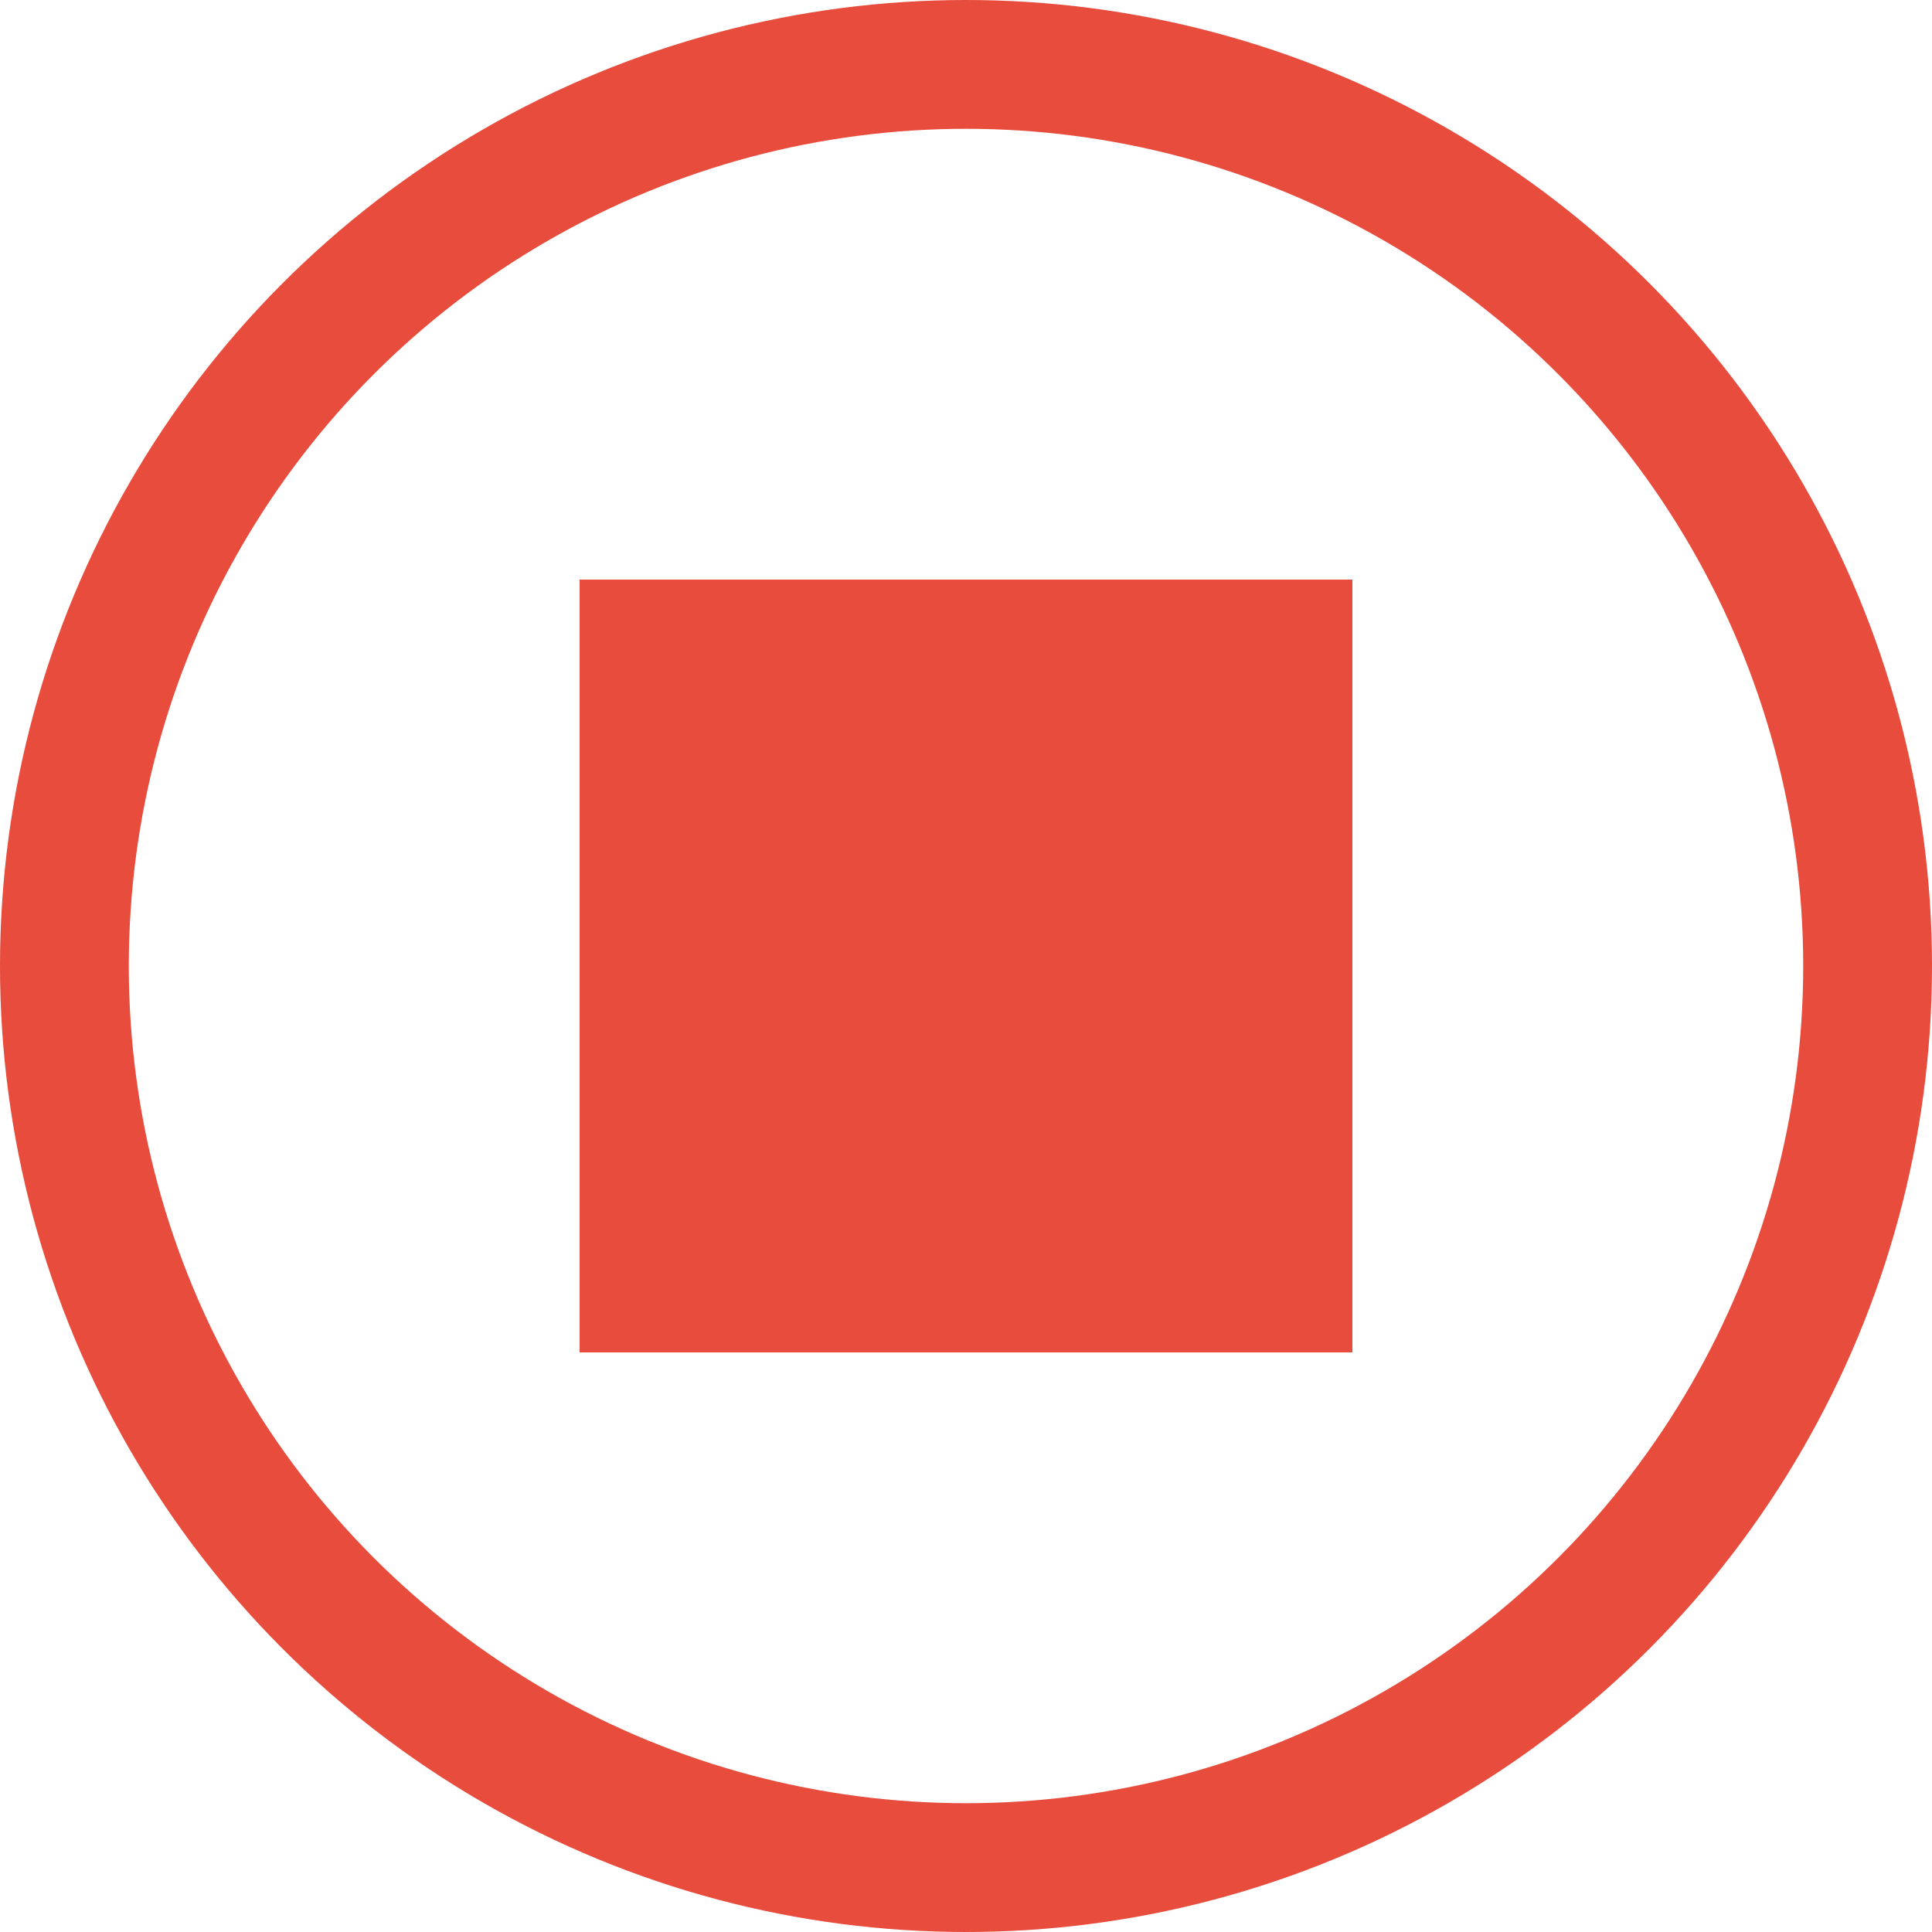 <svg xmlns="http://www.w3.org/2000/svg" width="300" height="300" viewBox="0 0 300 300">
  <!-- Outer Circle -->
  <circle cx="150" cy="150" r="140" fill="none" stroke="#E74C3C" stroke-width="20"/>
  
  <!-- Inner Rectangle -->
  <rect x="90" y="90" width="120" height="120" fill="#E74C3C"/>
</svg>
